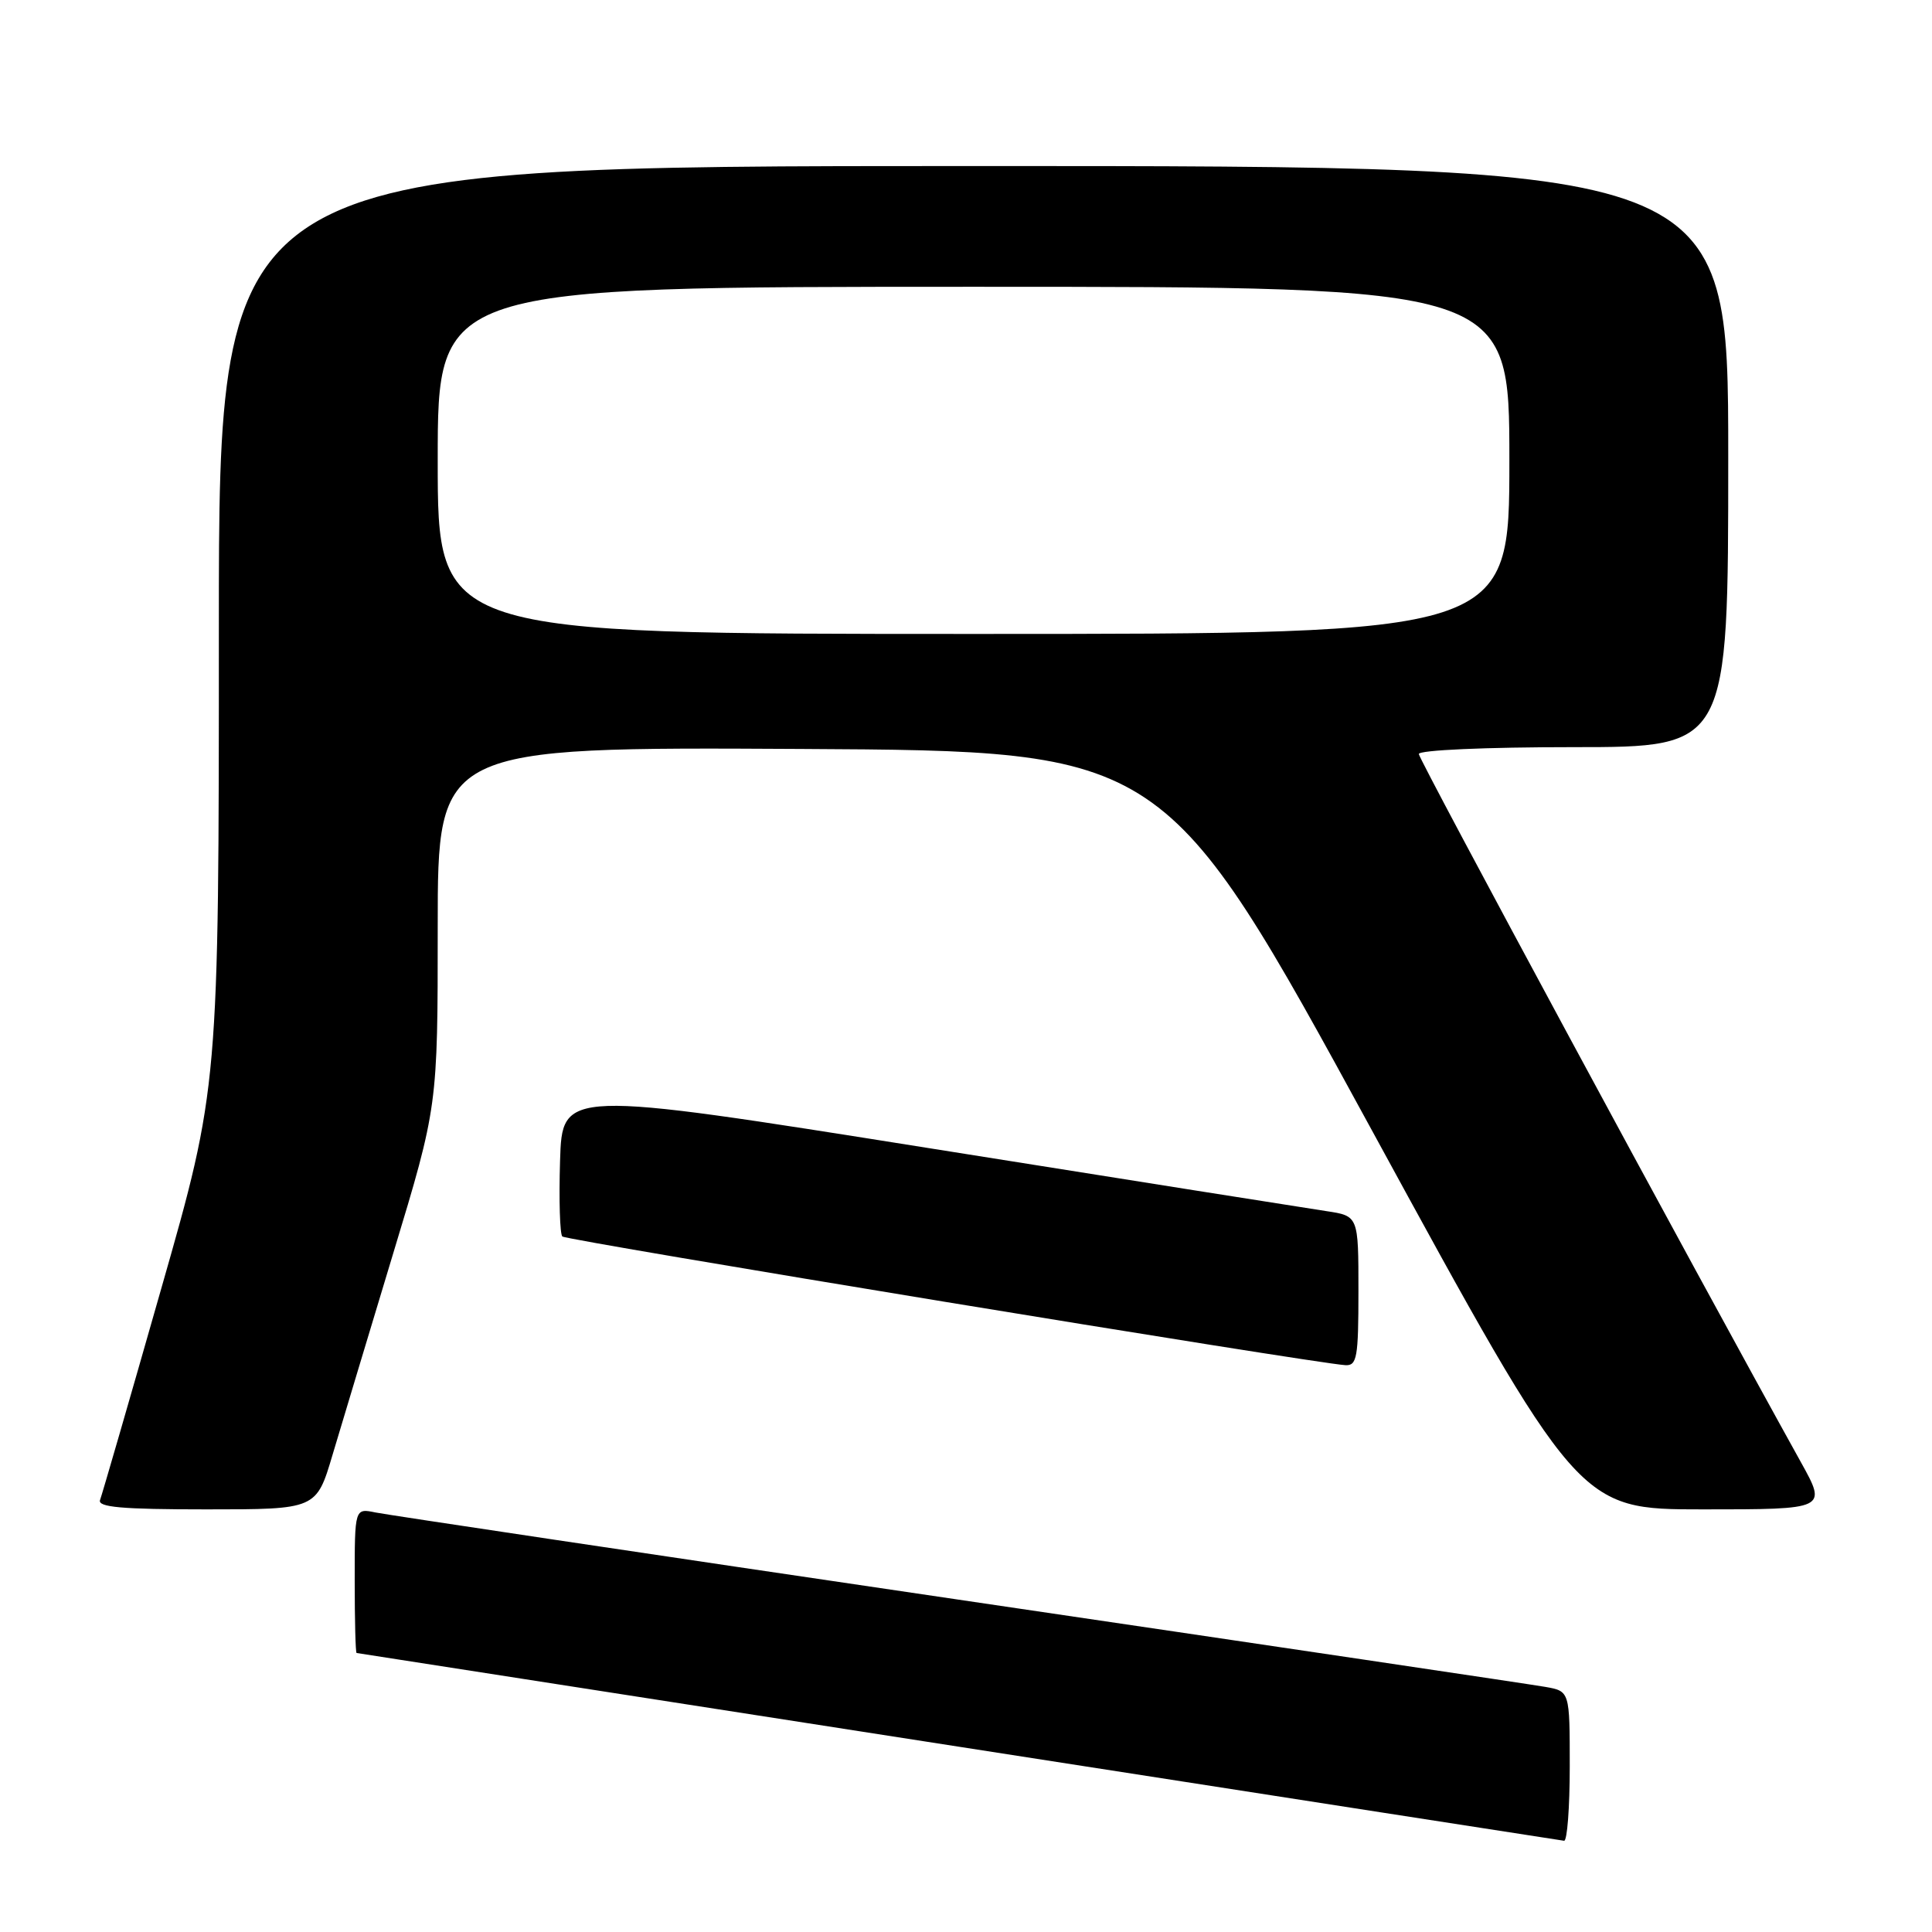 <?xml version="1.0" encoding="UTF-8" standalone="no"?>
<!DOCTYPE svg PUBLIC "-//W3C//DTD SVG 1.1//EN" "http://www.w3.org/Graphics/SVG/1.1/DTD/svg11.dtd" >
<svg xmlns="http://www.w3.org/2000/svg" xmlns:xlink="http://www.w3.org/1999/xlink" version="1.1" viewBox="0 0 256 256">
 <g >
 <path fill="currentColor"
d=" M 208.00 234.05 C 208.00 224.09 208.00 224.09 204.75 223.52 C 202.96 223.20 167.98 218.00 127.00 211.96 C 86.02 205.92 51.26 200.72 49.75 200.41 C 47.00 199.84 47.00 199.84 47.00 209.42 C 47.00 214.69 47.11 219.01 47.25 219.03 C 47.39 219.05 83.27 224.63 127.00 231.44 C 170.73 238.24 206.84 243.86 207.25 243.91 C 207.66 243.96 208.00 239.52 208.00 234.05 Z  M 44.07 192.75 C 45.26 188.76 48.88 176.75 52.11 166.05 C 58.00 146.61 58.00 146.61 58.00 122.79 C 58.00 98.98 58.00 98.98 106.18 99.24 C 154.36 99.50 154.36 99.50 181.77 149.75 C 209.18 200.00 209.18 200.00 225.64 200.00 C 242.10 200.00 242.10 200.00 238.63 193.75 C 224.33 167.98 188.00 100.64 188.00 99.91 C 188.00 99.39 196.90 99.00 208.50 99.00 C 229.00 99.00 229.00 99.00 229.00 60.50 C 229.00 22.00 229.00 22.00 129.00 22.00 C 29.00 22.00 29.00 22.00 29.00 83.02 C 29.00 144.04 29.00 144.04 21.36 170.77 C 17.17 185.47 13.52 198.06 13.26 198.75 C 12.89 199.71 16.11 200.00 27.35 200.00 C 41.92 200.00 41.92 200.00 44.07 192.75 Z  M 180.00 171.06 C 180.00 161.12 180.00 161.12 175.75 160.48 C 173.41 160.13 149.68 156.37 123.00 152.12 C 74.50 144.40 74.50 144.40 74.21 153.83 C 74.05 159.02 74.19 163.52 74.51 163.84 C 75.02 164.36 173.93 180.61 178.25 180.89 C 179.81 180.99 180.00 179.90 180.00 171.06 Z  M 58.00 61.00 C 58.00 38.00 58.00 38.00 129.00 38.00 C 200.00 38.00 200.00 38.00 200.00 61.00 C 200.00 84.00 200.00 84.00 129.00 84.00 C 58.00 84.00 58.00 84.00 58.00 61.00 Z "/>
</g>
</svg>